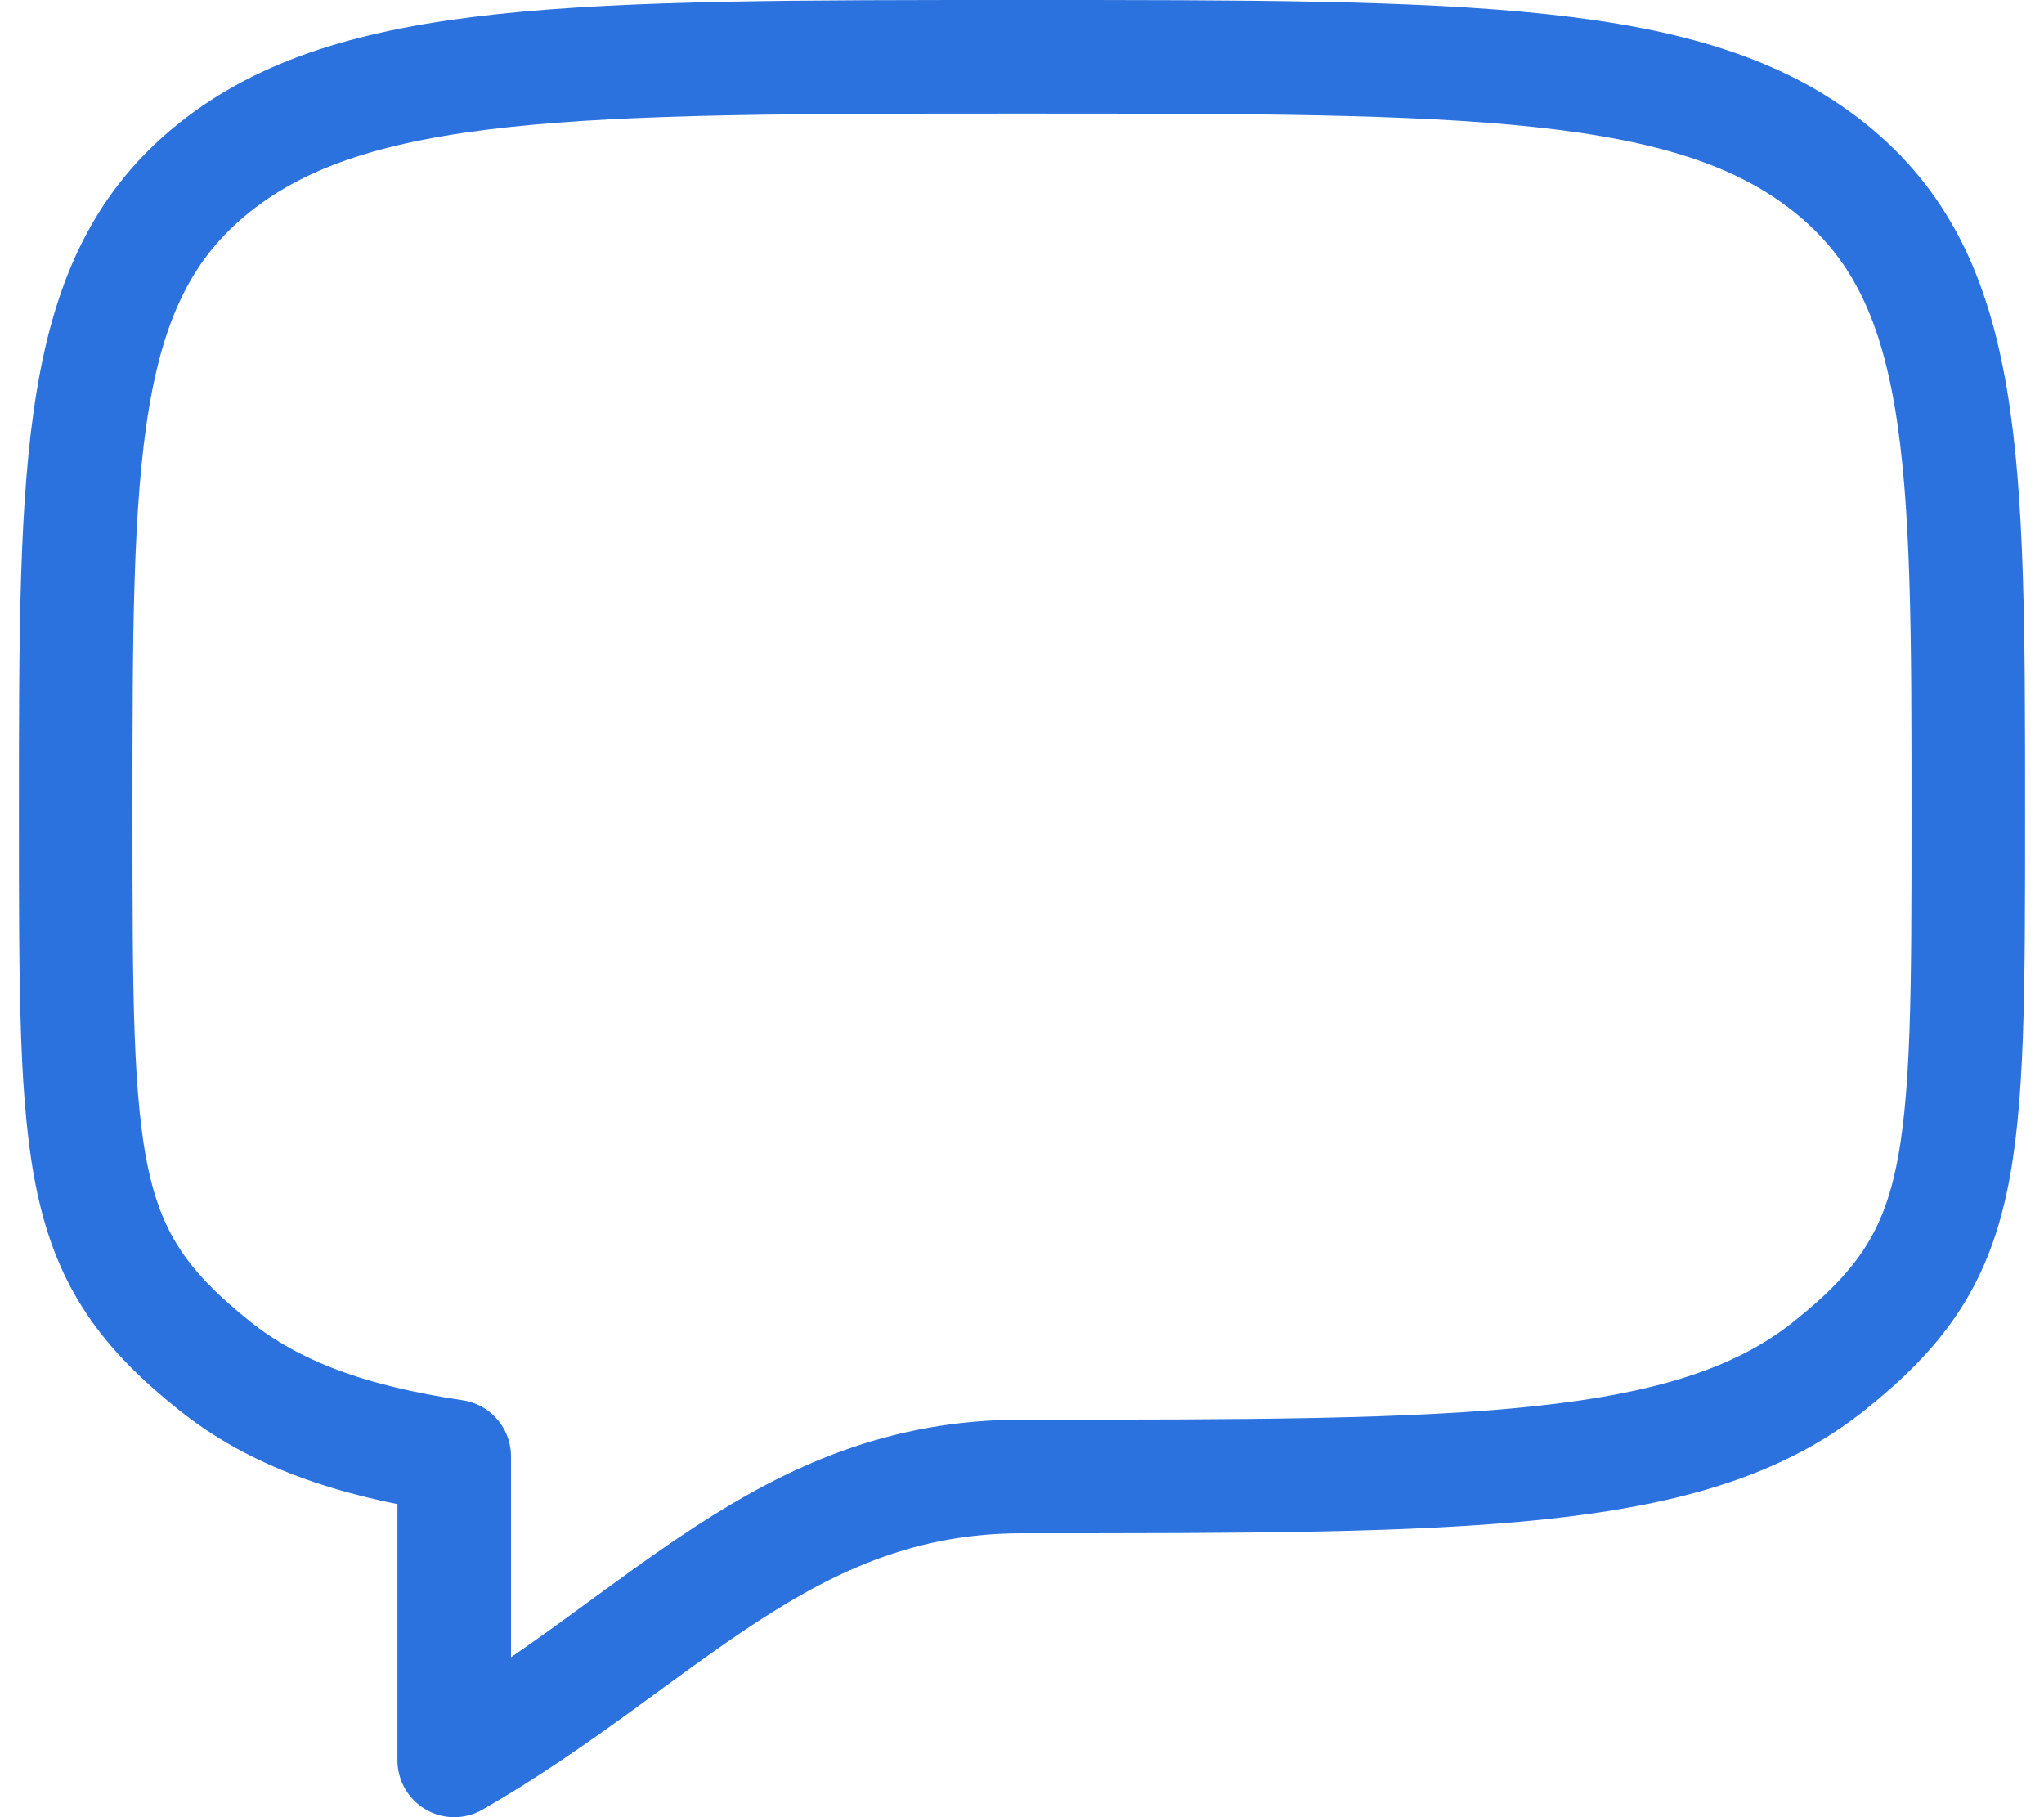 <svg width="27" height="24" viewBox="0 0 27 24" fill="none" xmlns="http://www.w3.org/2000/svg">
<path d="M2.83 18.035C1 16.571 1 15.464 1 10.75C1 6.036 1 3.679 2.83 2.215C4.662 0.75 7.607 0.75 13.5 0.75C19.392 0.75 22.339 0.75 24.169 2.215C25.999 3.68 26 6.036 26 10.75C26 15.464 26 16.571 24.169 18.035C22.34 19.5 19.392 19.5 13.5 19.5C10.363 19.5 8.75 21.672 6 23.25V19.235C4.633 19.031 3.626 18.672 2.83 18.035Z" stroke="#2B72DF" stroke-width="1.5" stroke-linecap="round" stroke-linejoin="round"/>
</svg>
